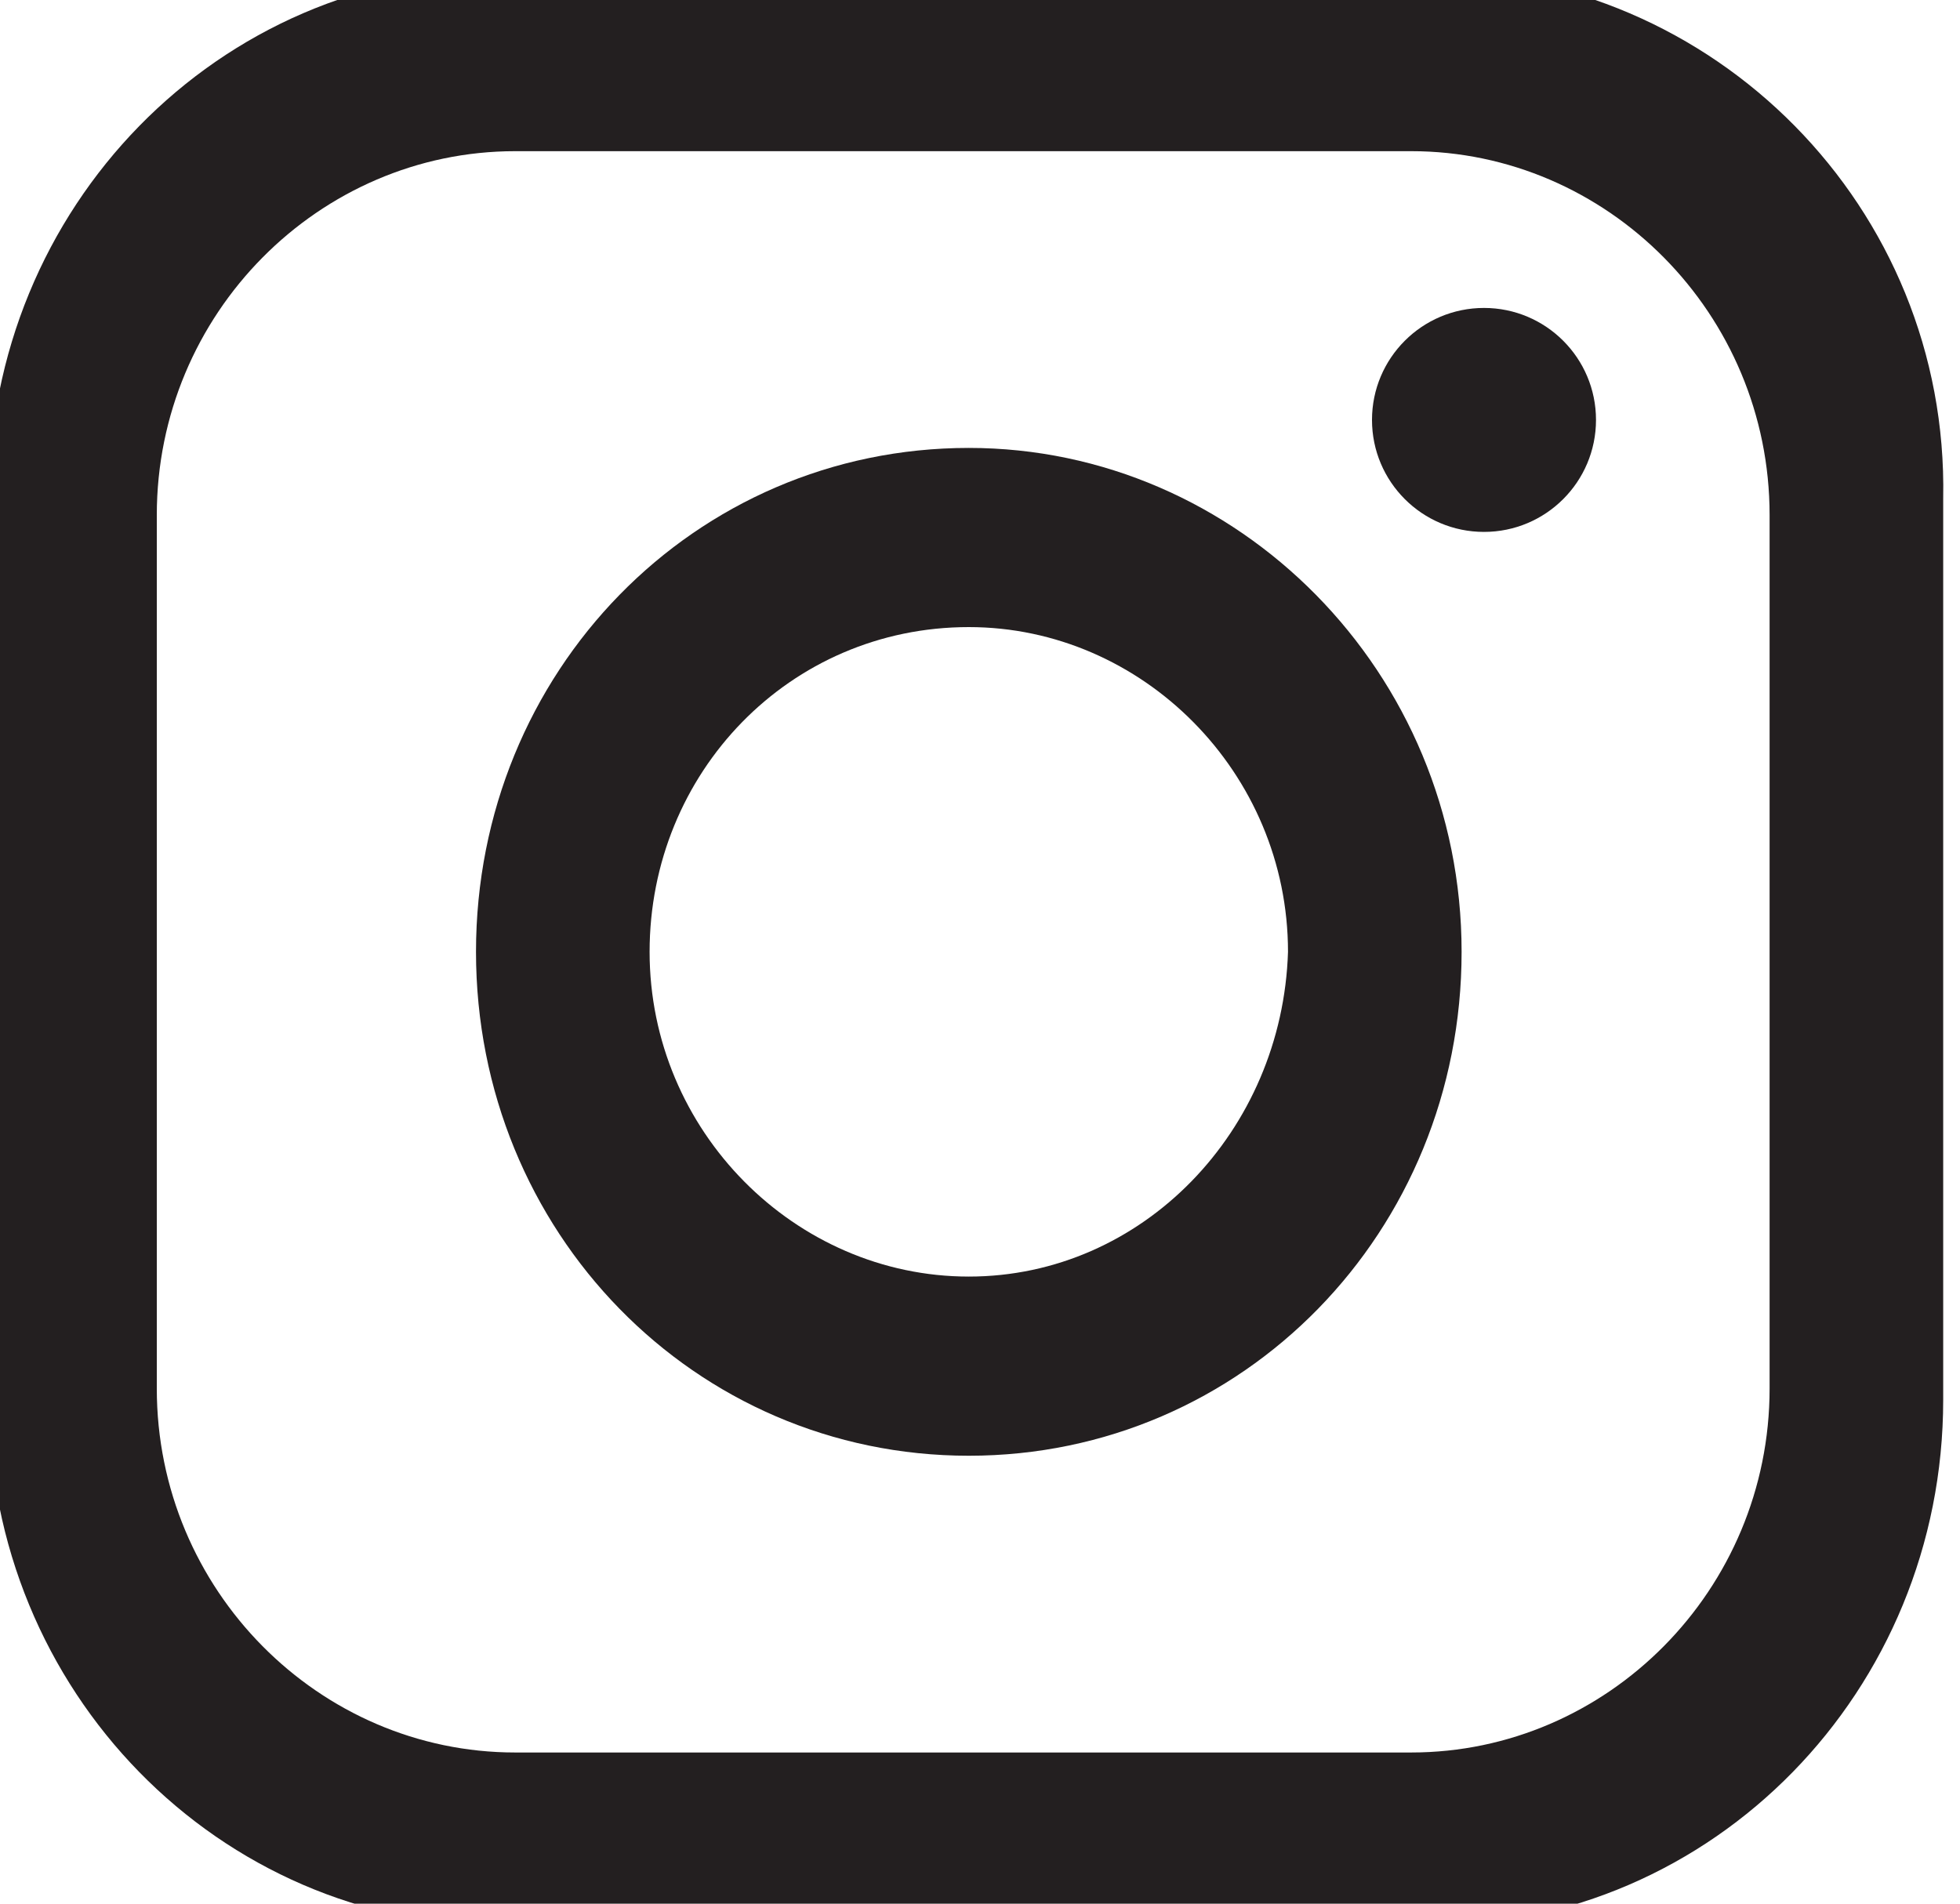 <?xml version="1.0" encoding="utf-8"?>
<!-- Generator: Adobe Illustrator 22.1.0, SVG Export Plug-In . SVG Version: 6.00 Build 0)  -->
<svg version="1.1" id="Layer_1" xmlns="http://www.w3.org/2000/svg" xmlns:xlink="http://www.w3.org/1999/xlink" x="0px" y="0px"
	 viewBox="0 0 35 34" style="enable-background:new 0 0 35 34;" xml:space="preserve">
<style type="text/css">
	.st0{fill:#231F20;}
</style>
<path class="st0" d="M25.5-0.5H9c-5.1,0-9.2,4.2-9.2,9.4v16.1c0,5.2,4.1,9.4,9.2,9.4h16.5c5.1,0,9.2-4.2,9.2-9.4V8.9
	C34.8,3.7,30.6-0.5,25.5-0.5z M31.6,24.8c0,3.6-2.9,6.5-6.4,6.5h-16c-3.5,0-6.4-2.9-6.4-6.5V9.2c0-3.6,2.9-6.5,6.4-6.5l16,0
	c3.5,0,6.4,2.9,6.4,6.5V24.8z"/>
<path class="st0" d="M17.3,8c-4.9,0-8.8,4-8.8,9c0,5,3.9,9,8.8,9c4.9,0,8.8-4,8.8-9S22.1,8,17.3,8z M17.3,22.8
	c-3.1,0-5.7-2.6-5.7-5.8c0-3.2,2.5-5.8,5.7-5.8c3.1,0,5.7,2.6,5.7,5.8C22.9,20.2,20.4,22.8,17.3,22.8z"/>
<ellipse class="st0" cx="26.5" cy="7.5" rx="2" ry="2"/>
</svg>
